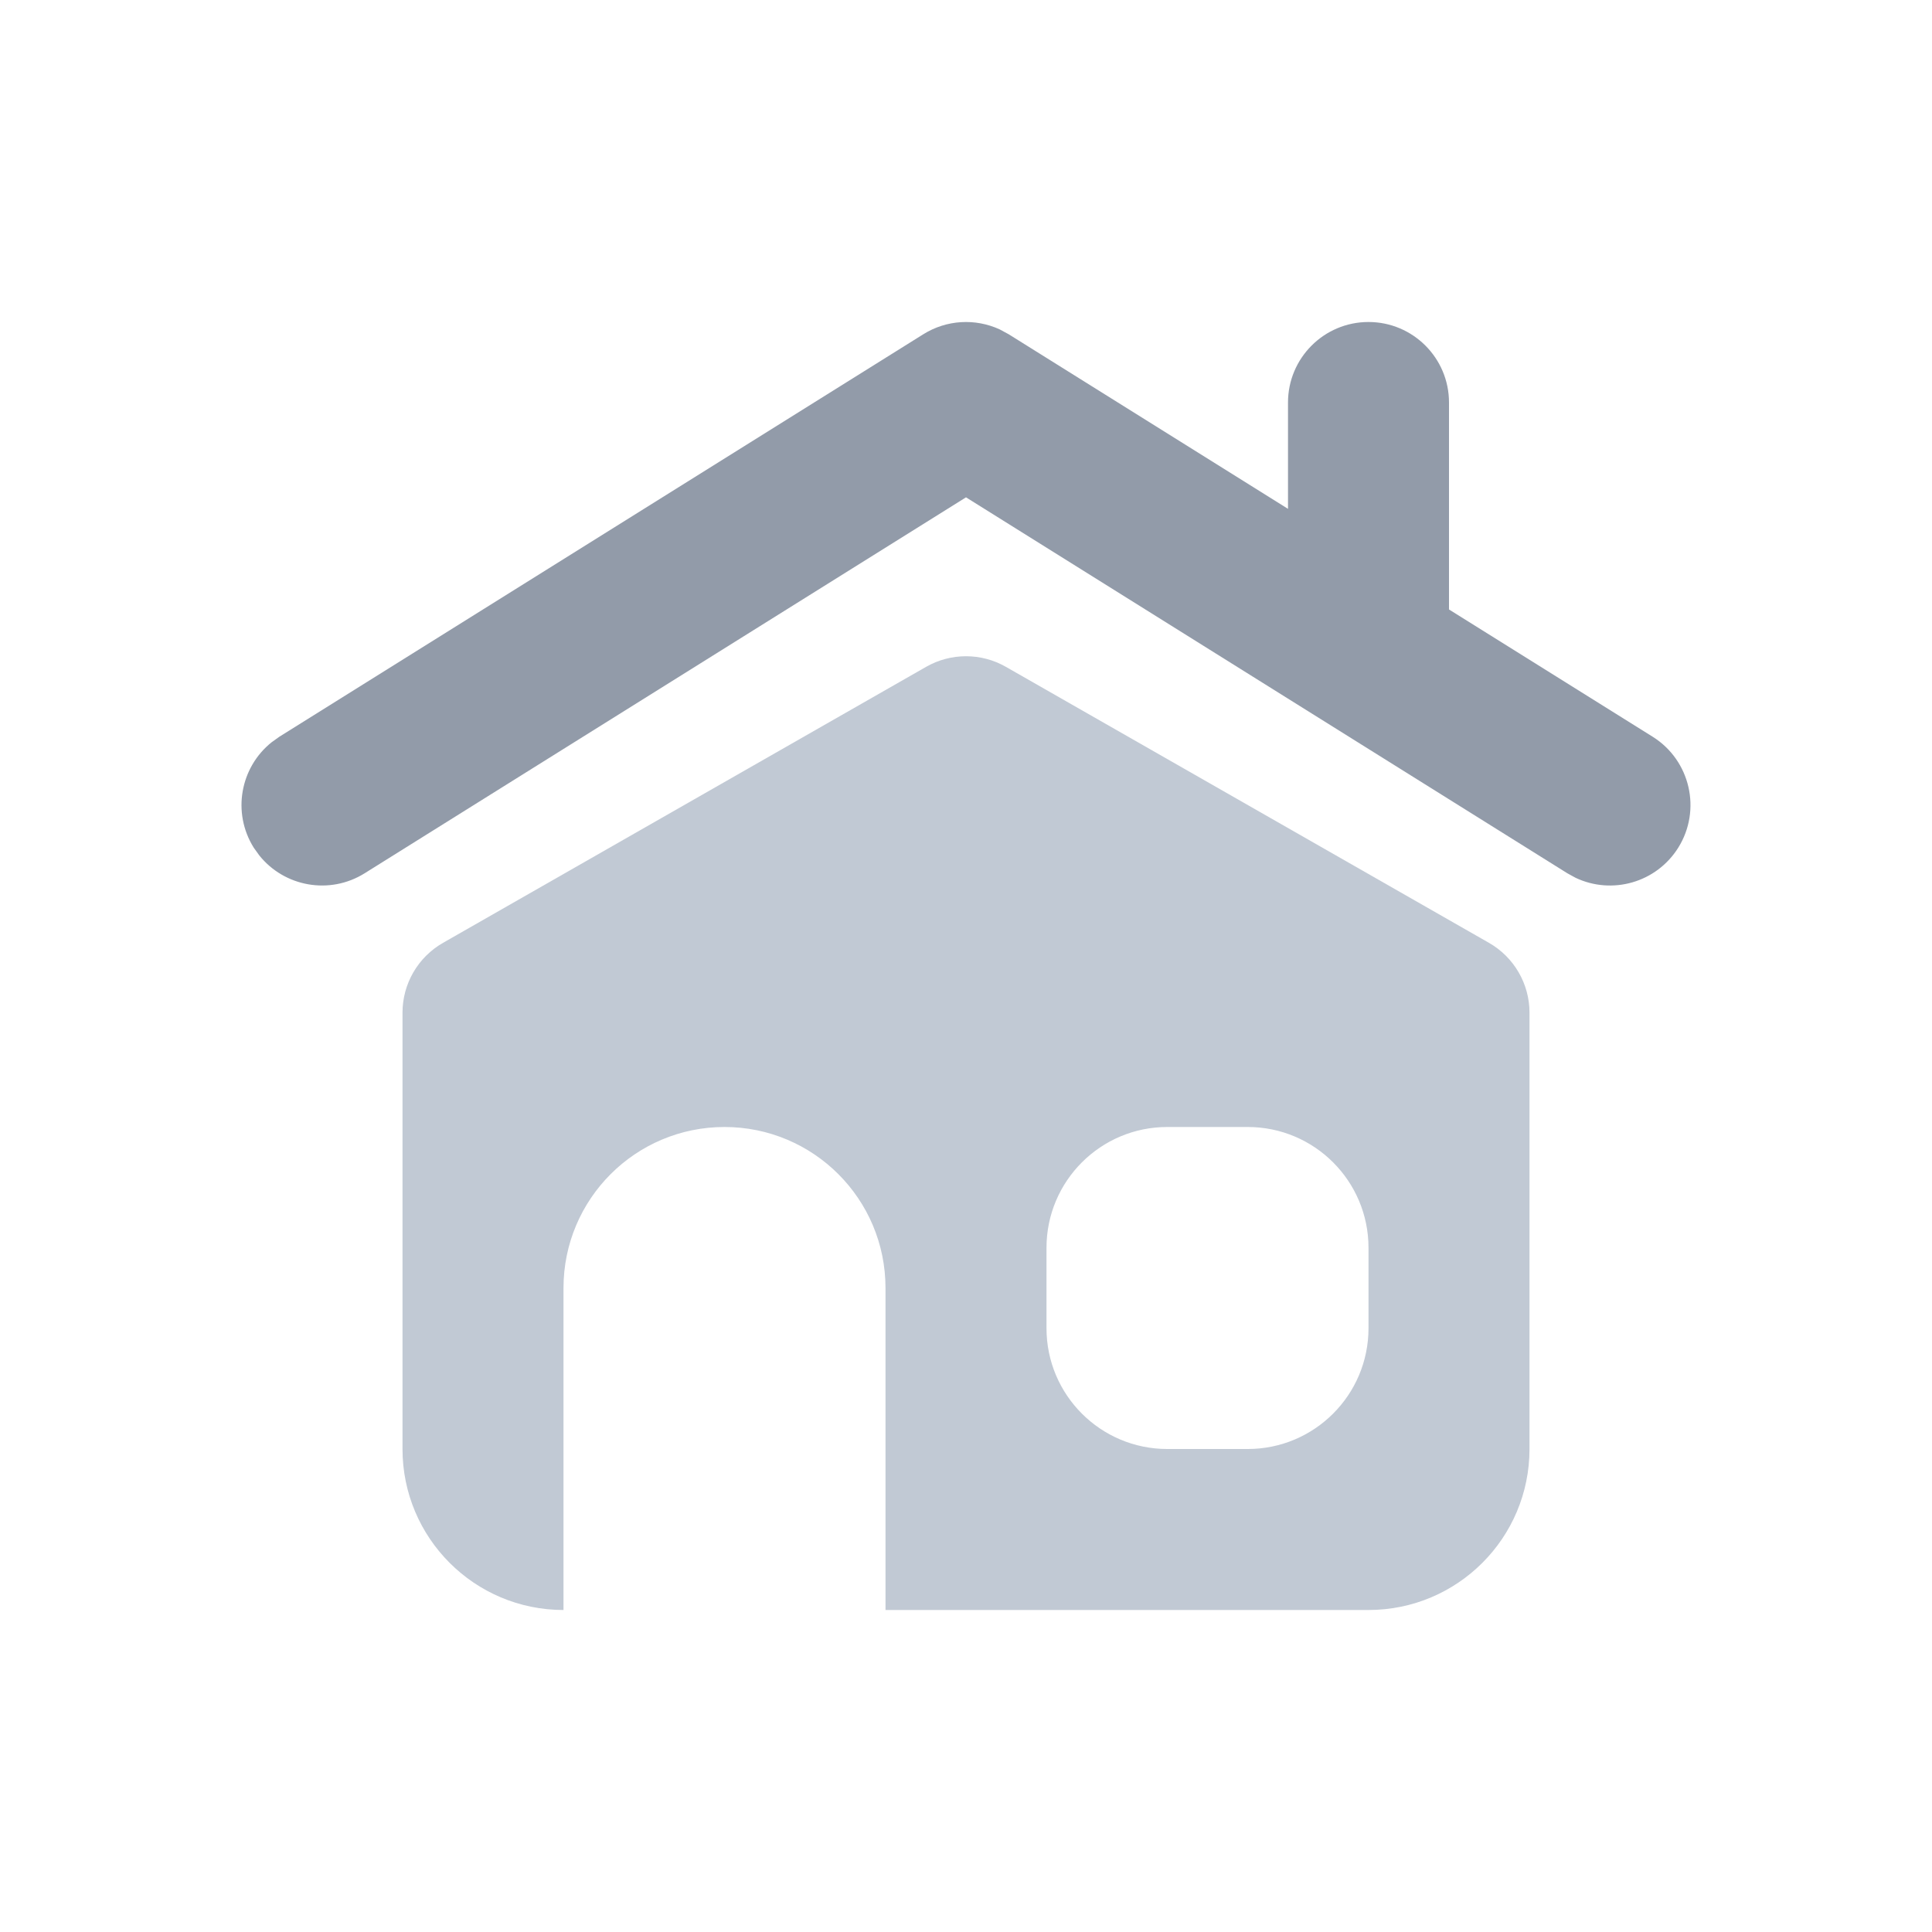 <svg xmlns="http://www.w3.org/2000/svg" width="24" height="24" viewBox="0 0 24 24"> <g fill="none" fill-rule="evenodd"> <g> <g> <g> <g> <path fill="#C1C9D4" d="M9.496 4.284l6 3.428c.312.178.504.51.504.868V14c0 1.105-.895 2-2 2H4c-1.105 0-2-.895-2-2V8.58c0-.359.192-.69.504-.868l6-3.428c.307-.176.685-.176.992 0zM6 10c-1.105 0-2 .895-2 2v4h4v-4c0-1.105-.895-2-2-2zm6.5 0h-1c-.828 0-1.5.672-1.5 1.5v1c0 .828.672 1.5 1.5 1.5h1c.828 0 1.5-.672 1.5-1.5v-1c0-.828-.672-1.5-1.5-1.5z" transform="translate(-307 -769) translate(130 769) translate(177) translate(3 4)"/> <path fill="#929BA9" d="M14 0c.552 0 1 .448 1 1v2.571l2.53 1.581c.468.293.61.91.318 1.378-.272.435-.823.589-1.276.374l-.102-.056L9 2.178l-7.47 4.67c-.435.272-.998.168-1.31-.223L.152 6.53c-.272-.435-.168-.998.223-1.31l.095-.068 8-5c.288-.18.645-.2.949-.06l.111.06L13 2.321V1c0-.552.448-1 1-1z" transform="translate(-307 -769) translate(130 769) translate(177) translate(3 4)"/> </g> </g> </g> </g> </g> </svg> <!-- Color active: #8d4afc, #dac2f2 -->